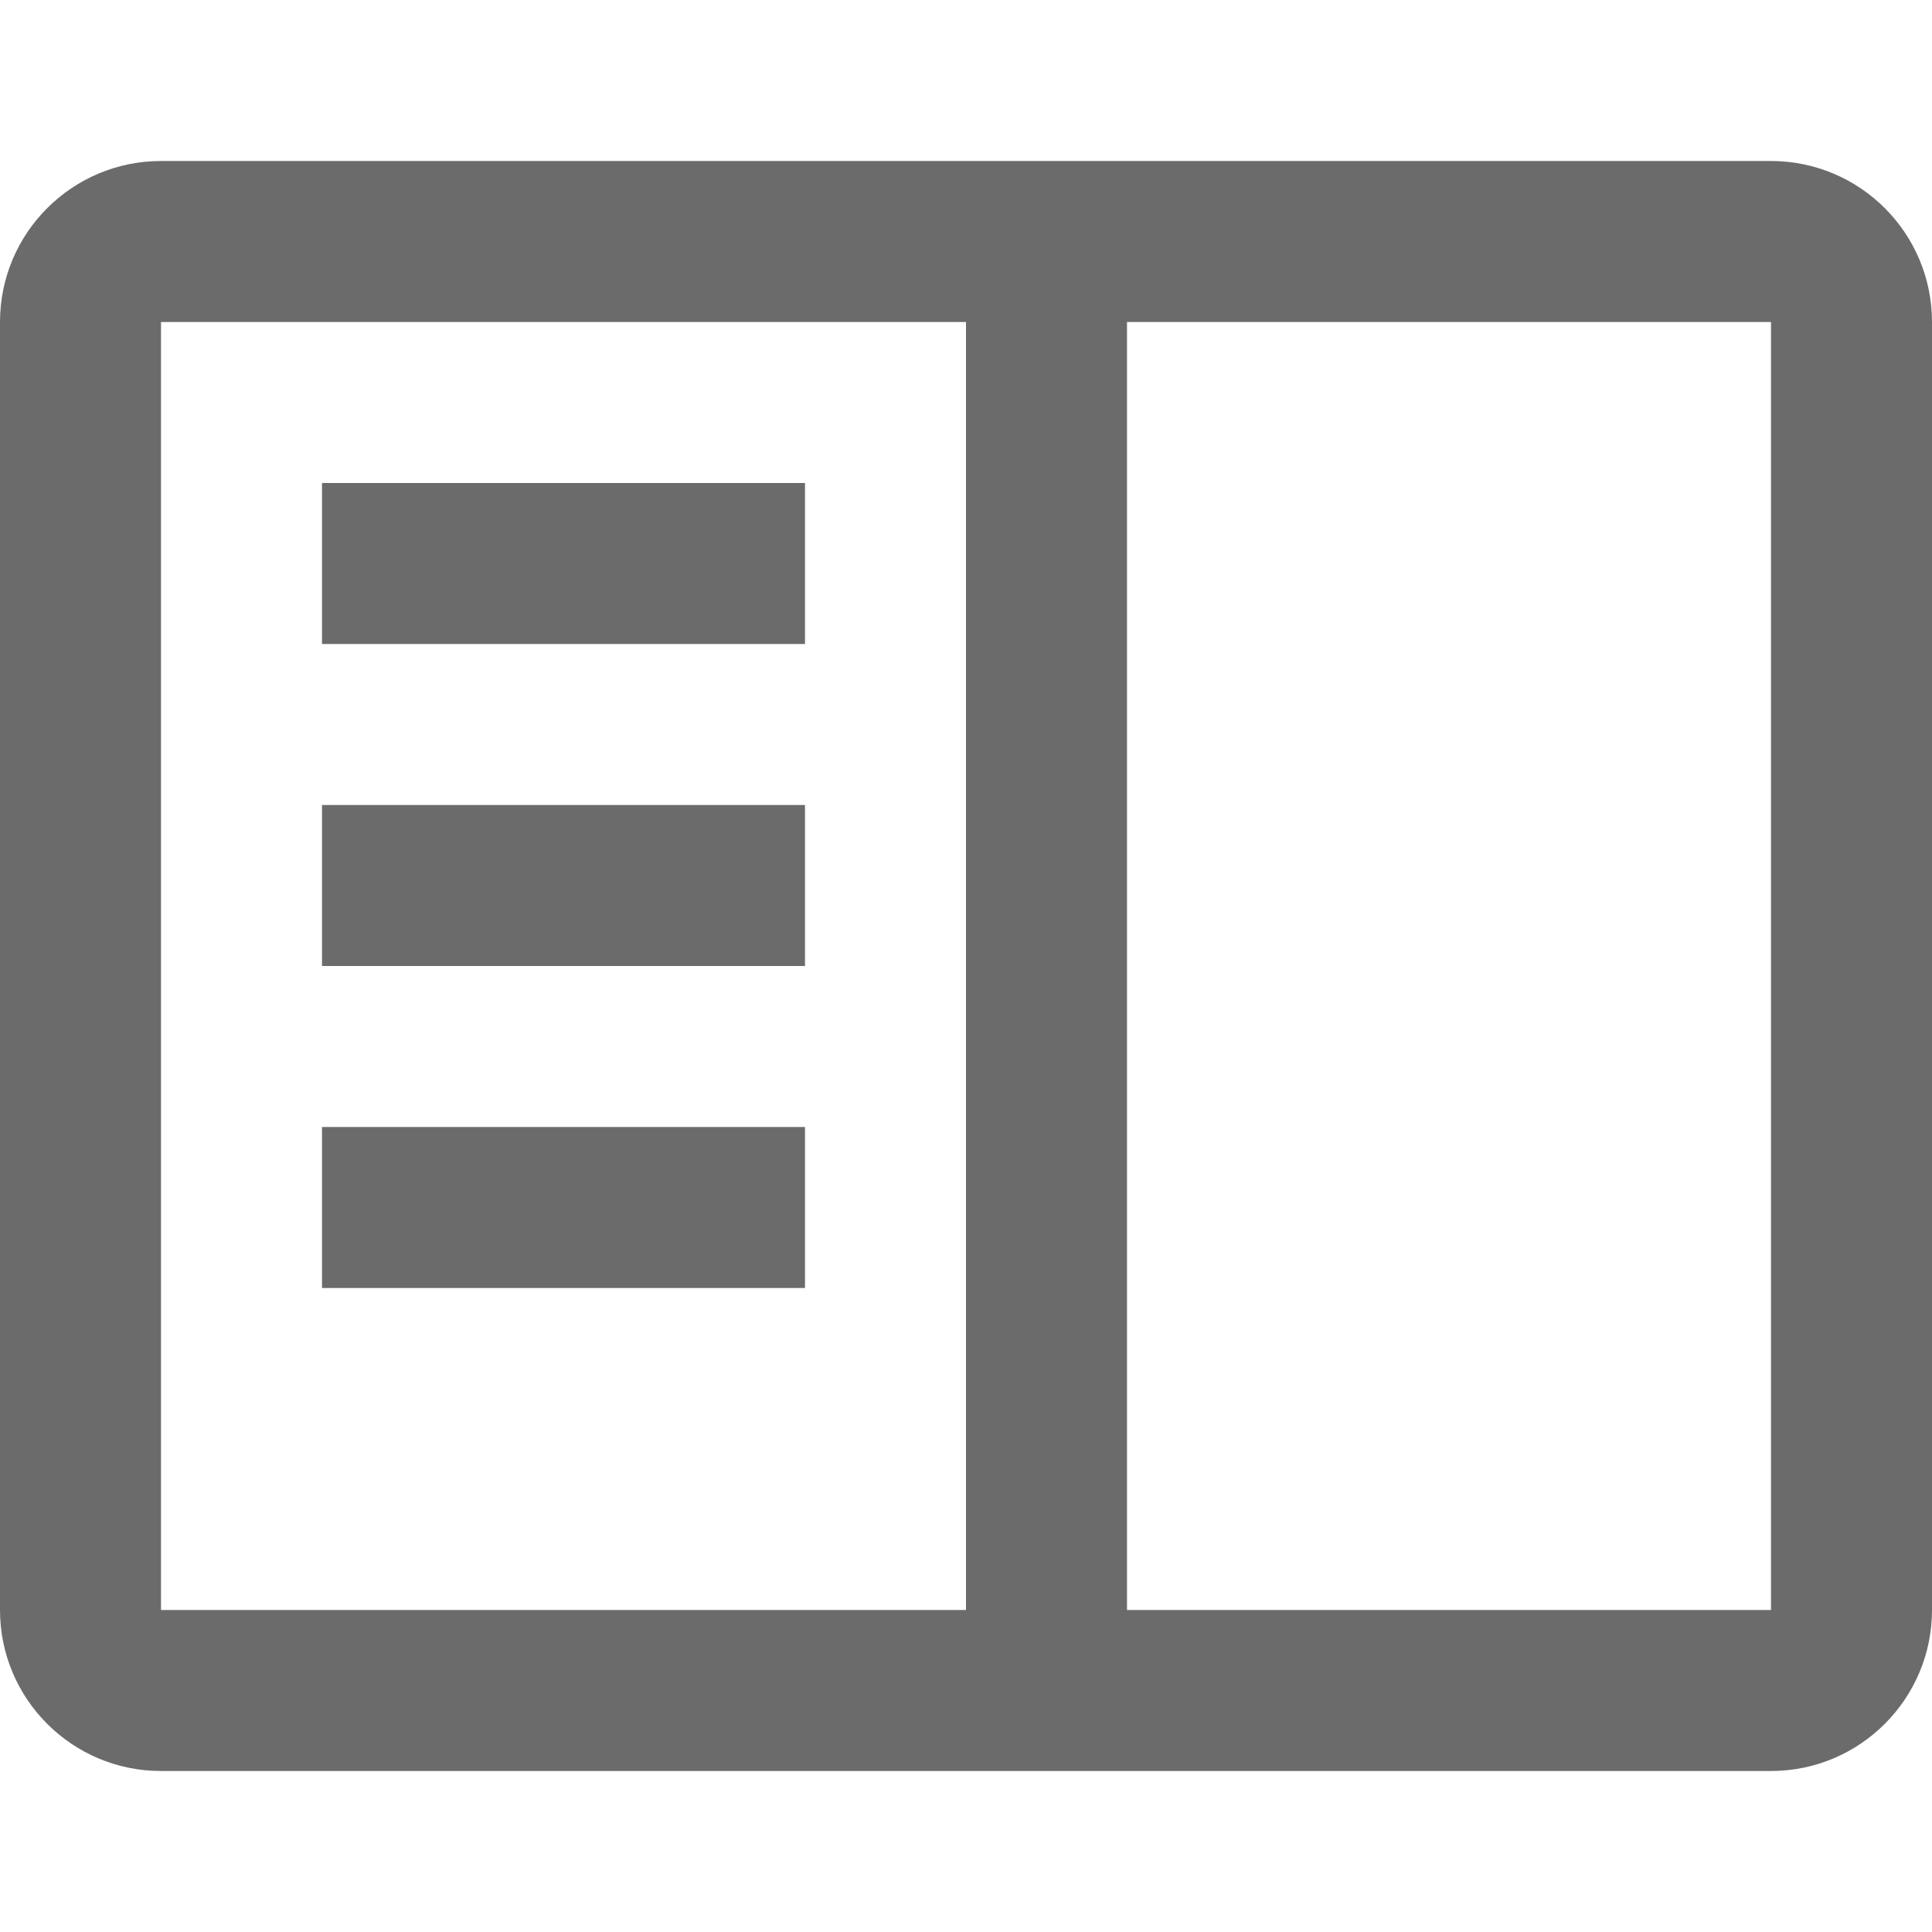 <svg width="12" height="12" viewBox="0 0 12 12" fill="none" xmlns="http://www.w3.org/2000/svg"><path d="M2 4H5V3H2V4Z" fill="#6B6B6B"/><path d="M5 6H2V5H5V6Z" fill="#6B6B6B"/><path d="M2 8H5V7H2V8Z" fill="#6B6B6B"/><path fill-rule="evenodd" clip-rule="evenodd" d="M1 1C0.448 1 0 1.448 0 2V10C0 10.552 0.448 11 1 11H11C11.552 11 12 10.552 12 10V2C12 1.448 11.552 1 11 1H1ZM11 2H7V10H11V2ZM1 2H6V10H1L1 2Z" fill="#6B6B6B"/></svg>